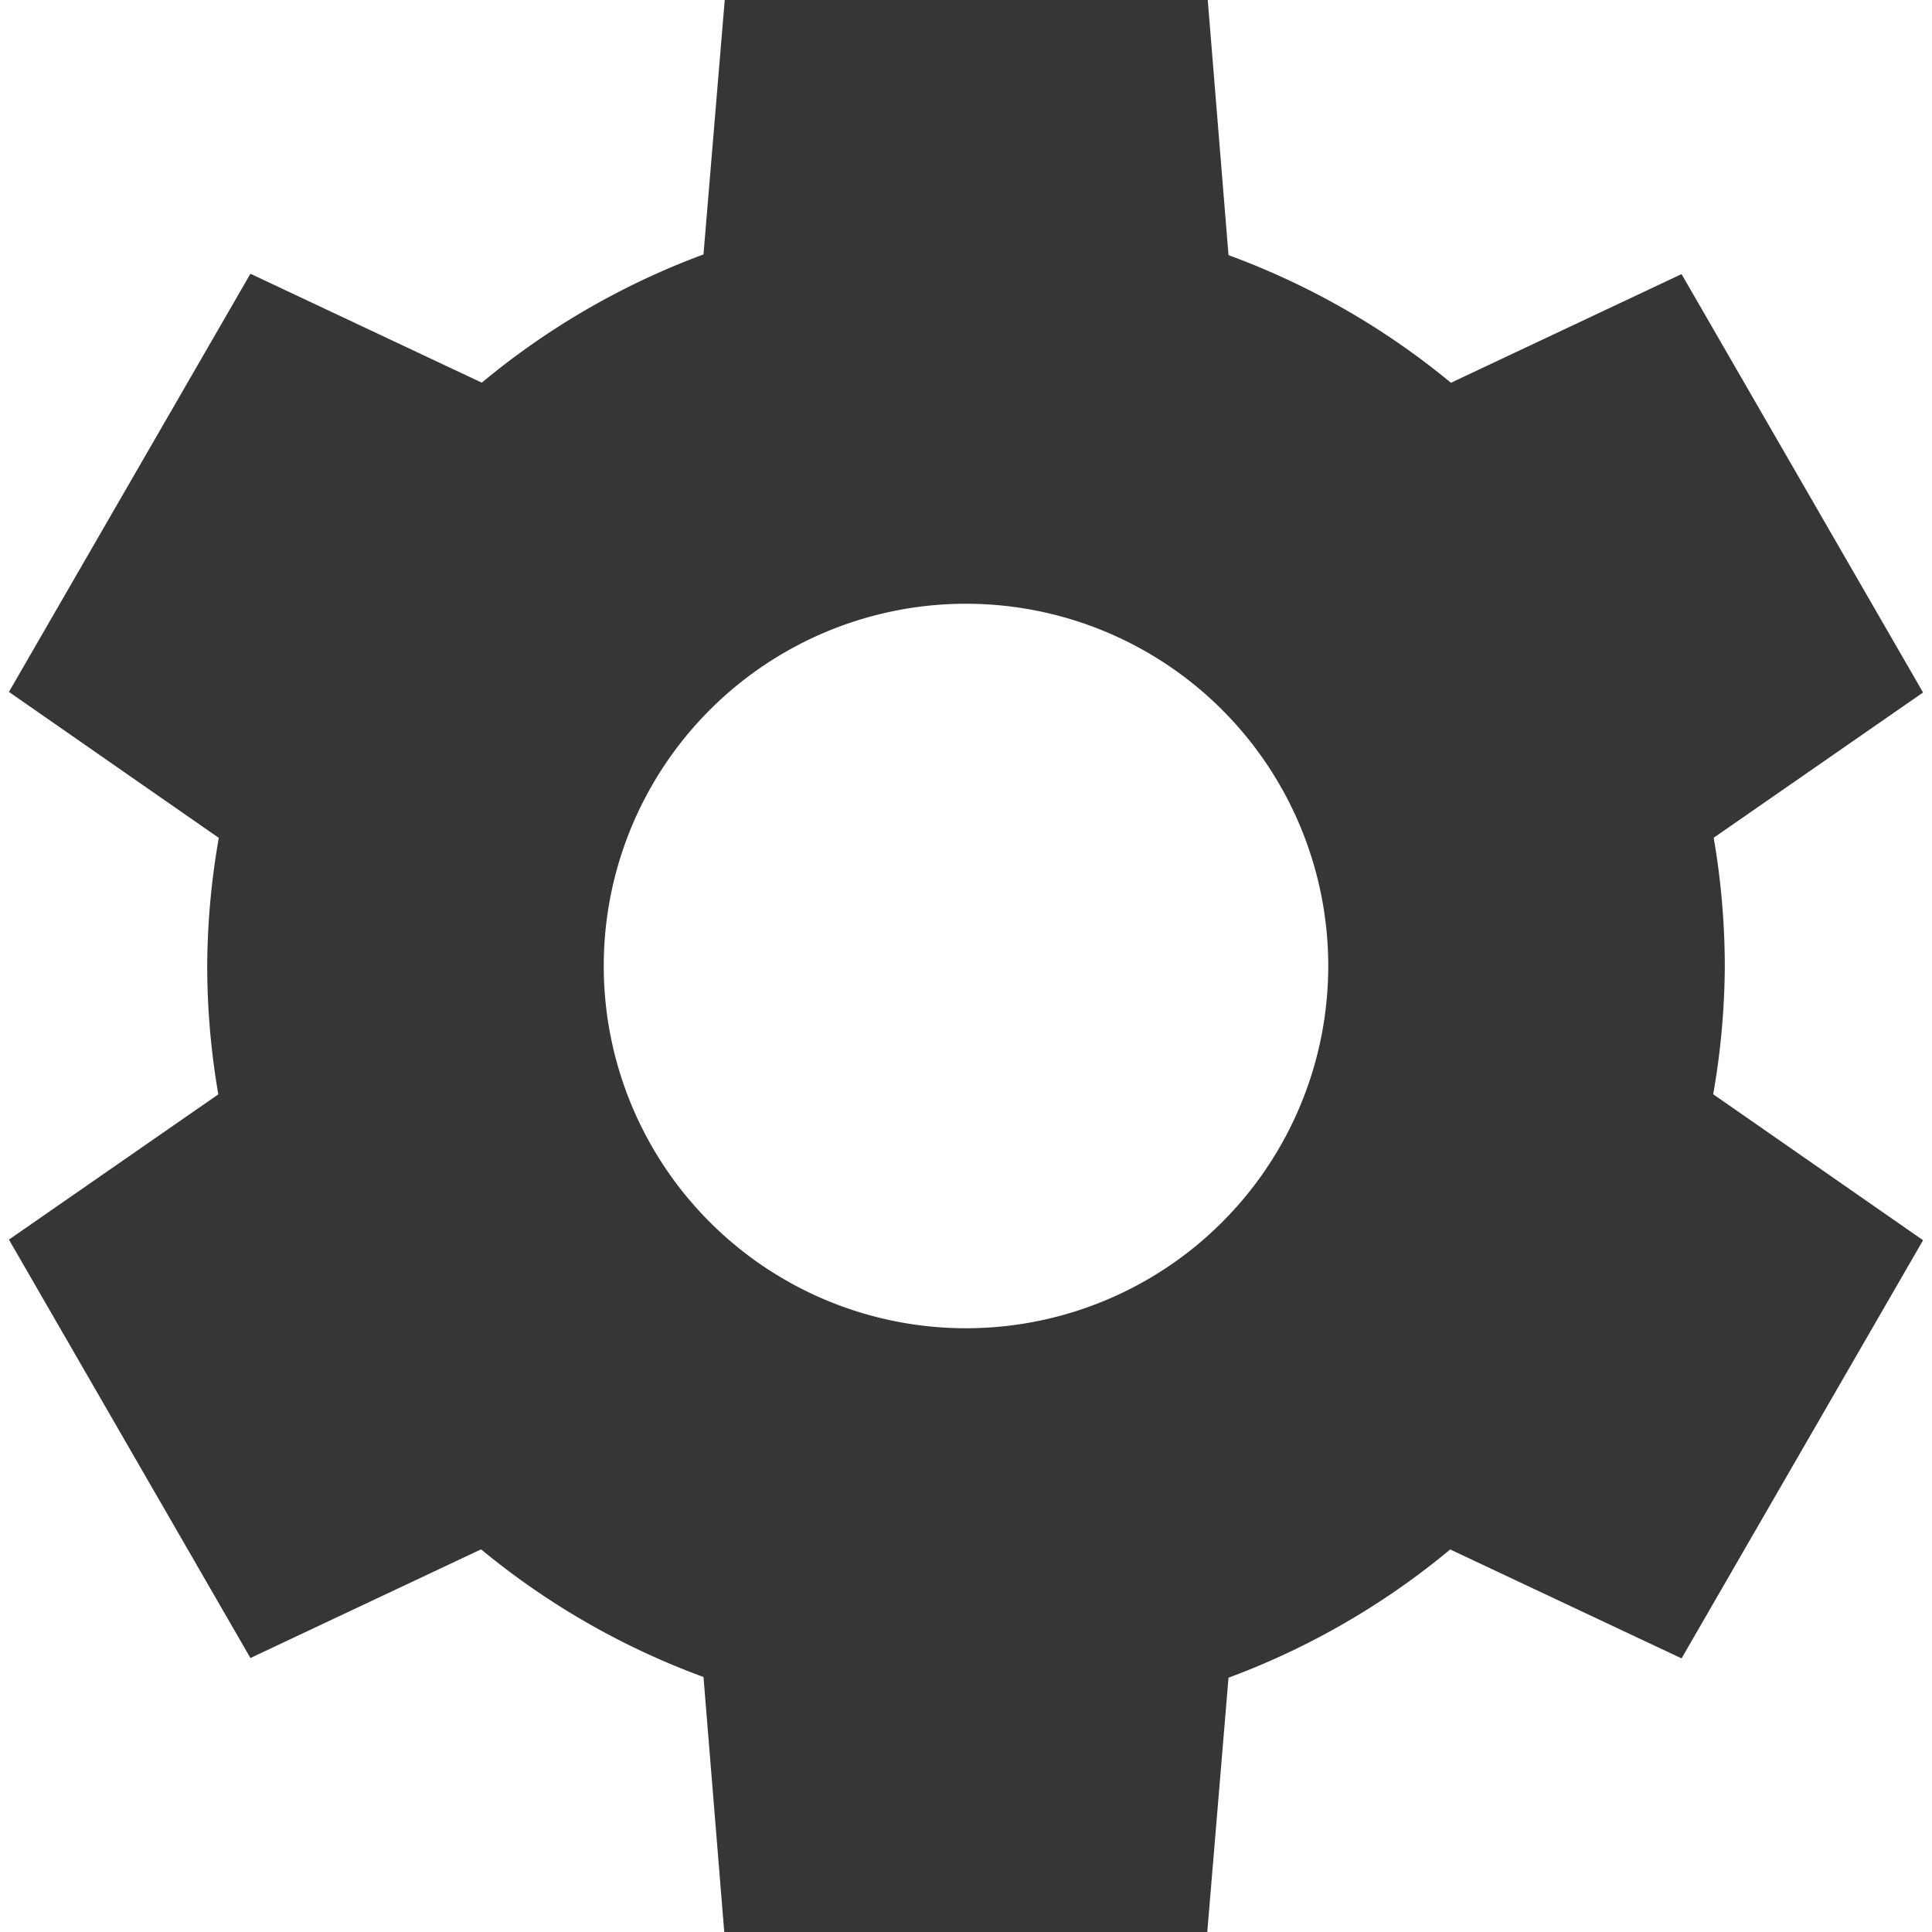 <?xml version="1.0" encoding="UTF-8"?>
<svg width="16" height="16" version="1.1" xmlns="http://www.w3.org/2000/svg">
 <defs>
  <style id="current-color-scheme" type="text/css">.ColorScheme-Text { color:#363636; } .ColorScheme-Highlight { color:#a0b6cb; } .ColorScheme-NeutralText { color:#f5cba3; } .ColorScheme-PositiveText { color:#aac69f; } .ColorScheme-NegativeText { color:#ec9b97; }</style>
 </defs>
 <path class="ColorScheme-Text" d="m6.002 0-0.176 2.107a6.285 6.285 0 0 0-1.836 1.062l-1.916-0.902-2 3.463 1.738 1.209a6.285 6.285 0 0 0-0.096 1.059 6.285 6.285 0 0 0 0.092 1.065l-1.734 1.203 2 3.465 1.91-0.9a6.285 6.285 0 0 0 1.842 1.057l0.172 2.113h4l0.176-2.107a6.285 6.285 0 0 0 1.836-1.062l1.916 0.902 2-3.463-1.738-1.209a6.285 6.285 0 0 0 0.096-1.059 6.285 6.285 0 0 0-0.092-1.065l1.734-1.203-2-3.465-1.91 0.9a6.285 6.285 0 0 0-1.842-1.057l-0.172-2.113h-4zm1.998 5a3 3 0 0 1 3 3 3 3 0 0 1-3 3 3 3 0 0 1-3-3 3 3 0 0 1 3-3z" fill="currentColor"/>
</svg>
